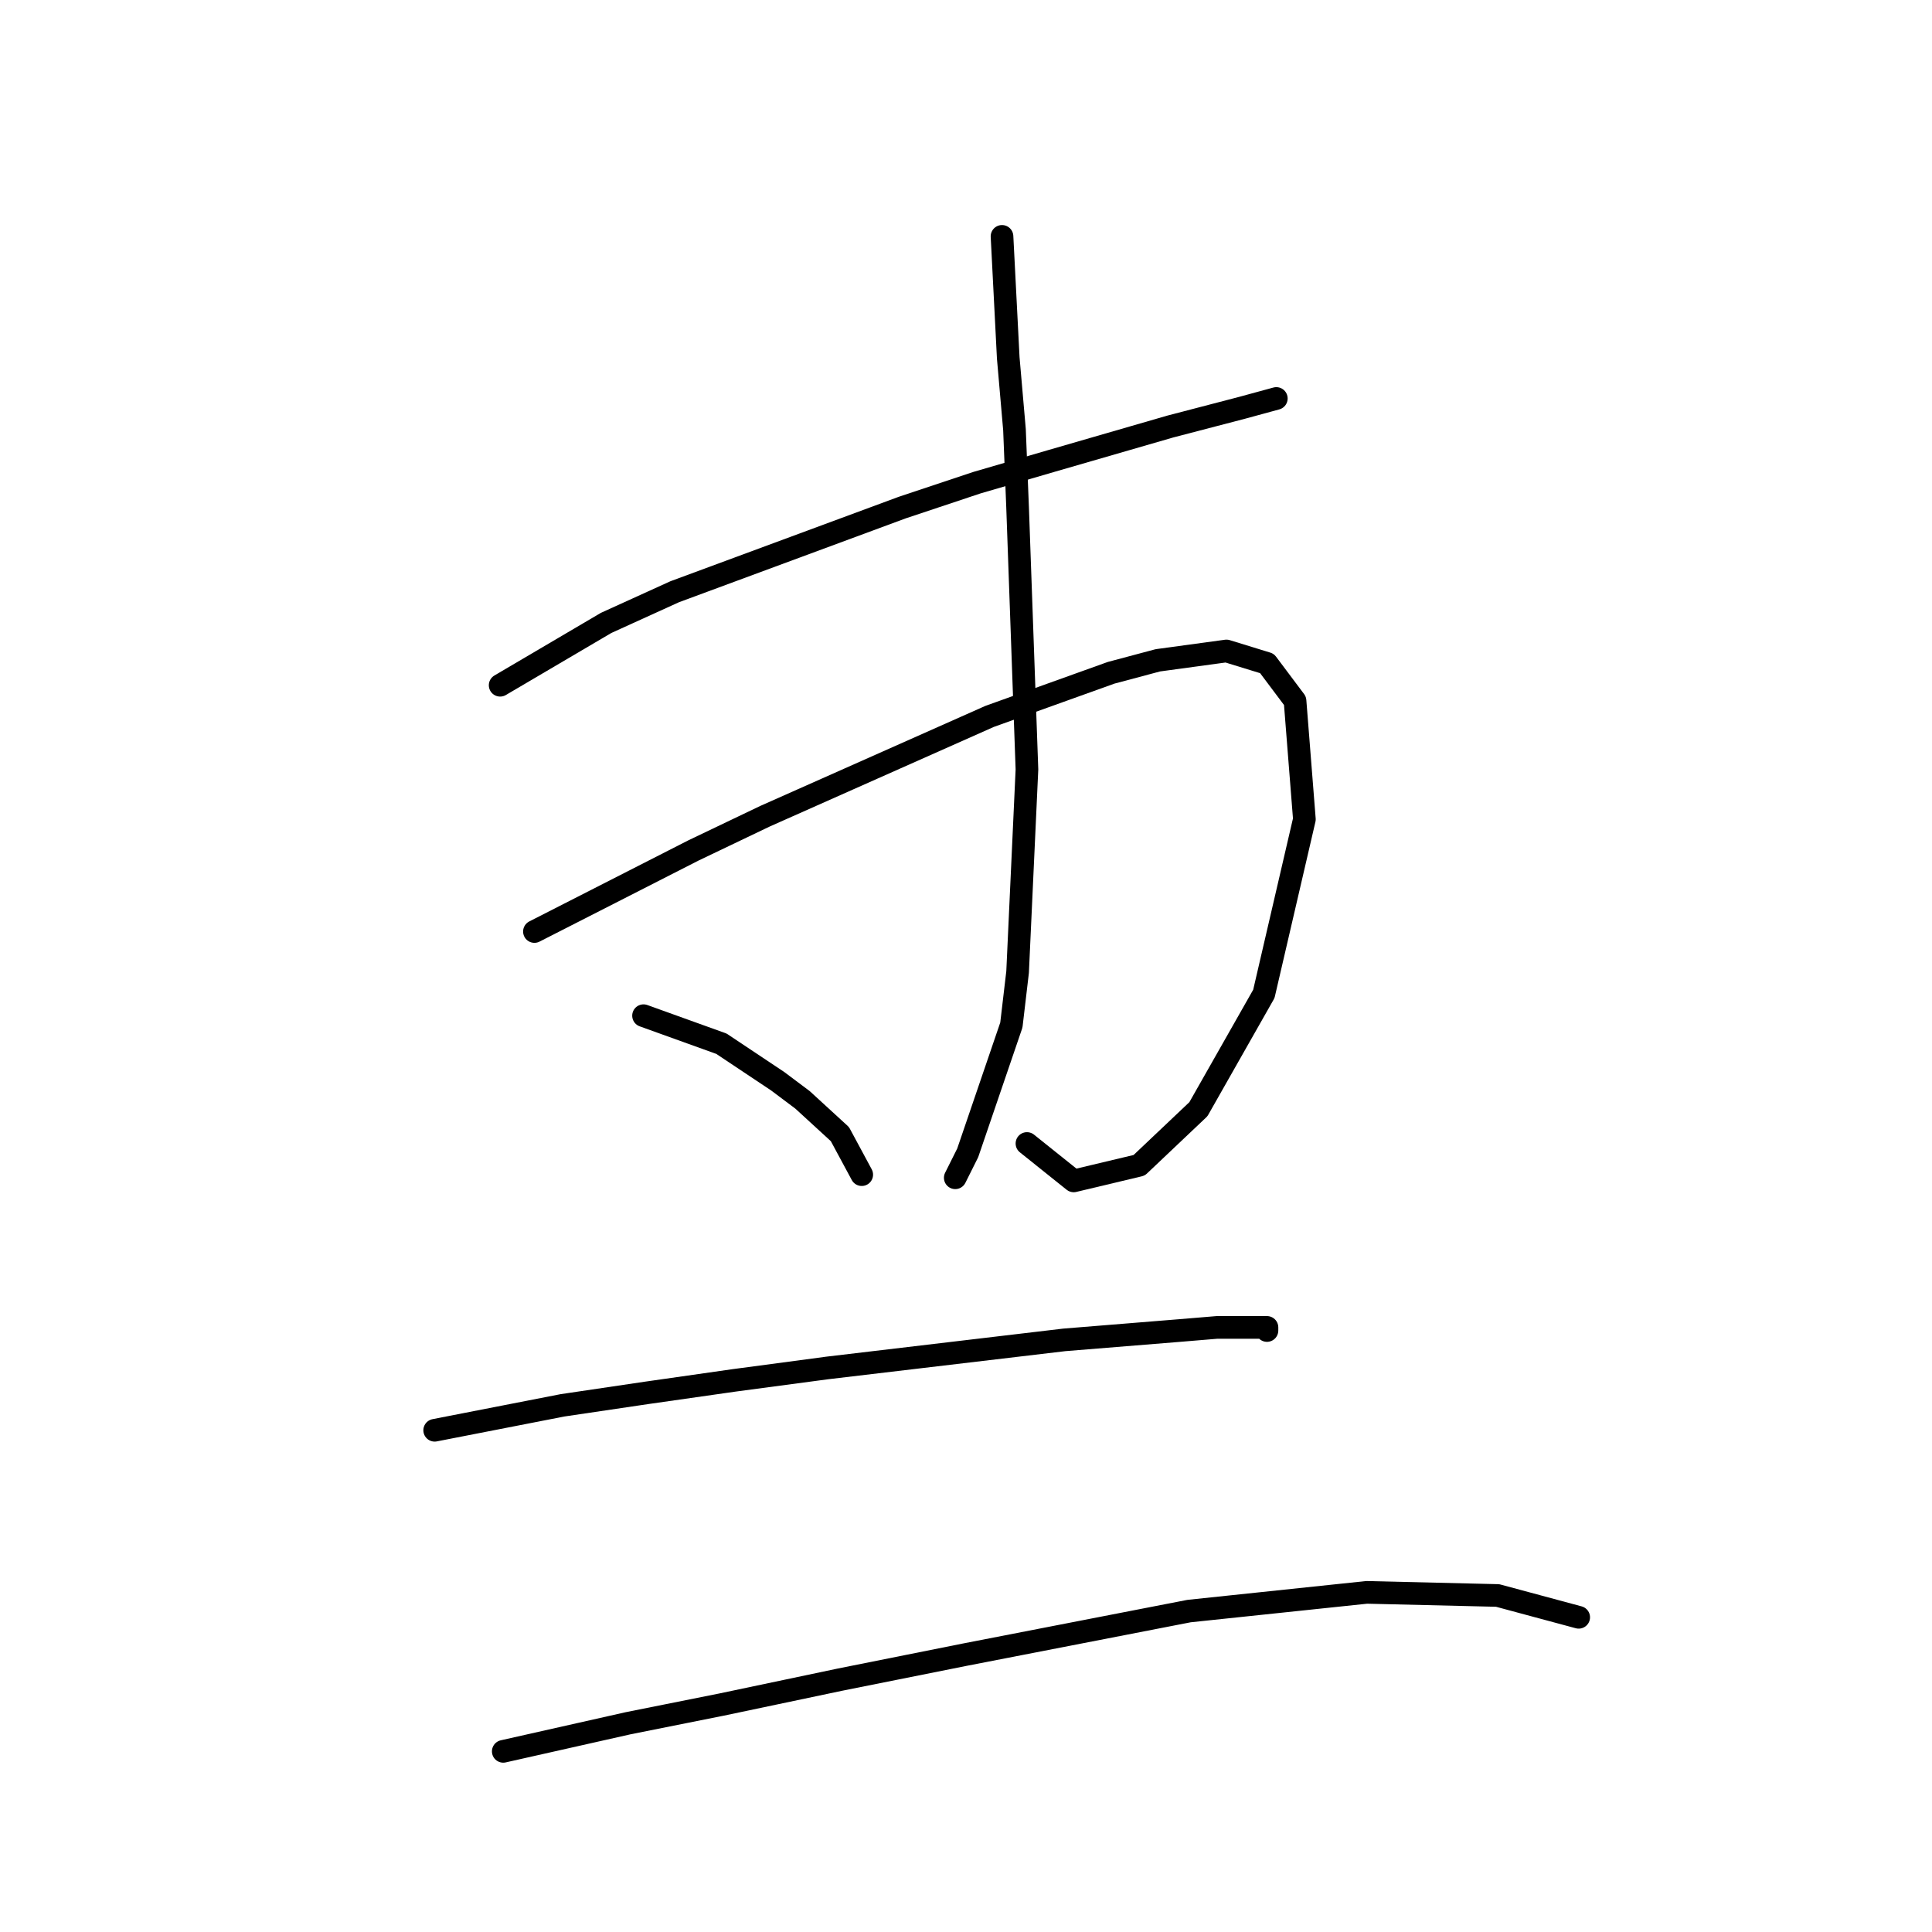 <?xml version="1.0" standalone="no"?>
    <svg width="256" height="256" xmlns="http://www.w3.org/2000/svg" version="1.1">
    <polyline stroke="black" stroke-width="3" stroke-linecap="round" fill="transparent" stroke-linejoin="round" points="66.271 90.8 80.315 82.539 89.402 78.408 119.554 67.256 129.468 63.951 139.381 61.06 155.077 56.516 164.577 54.038 169.12 52.799 169.12 52.799 " />
        <polyline stroke="black" stroke-width="3" stroke-linecap="round" fill="transparent" stroke-linejoin="round" points="70.814 123.431 91.88 112.691 101.38 108.148 112.533 103.191 131.12 94.93 147.229 89.147 153.424 87.495 162.512 86.256 167.881 87.908 171.599 92.865 172.838 108.561 167.468 131.692 158.794 146.974 150.946 154.409 142.272 156.475 136.076 151.518 136.076 151.518 " />
        <polyline stroke="black" stroke-width="3" stroke-linecap="round" fill="transparent" stroke-linejoin="round" points="132.772 31.32 133.598 47.429 134.424 56.93 134.837 67.256 136.076 101.952 134.837 128.8 134.011 135.822 128.228 152.757 126.576 156.062 126.576 156.062 " />
        <polyline stroke="black" stroke-width="3" stroke-linecap="round" fill="transparent" stroke-linejoin="round" points="85.271 134.583 95.597 138.3 99.315 140.779 103.032 143.257 106.337 145.735 111.293 150.279 114.185 155.649 114.185 155.649 " />
        <polyline stroke="black" stroke-width="3" stroke-linecap="round" fill="transparent" stroke-linejoin="round" points="57.597 189.519 74.532 186.214 85.684 184.562 97.25 182.91 109.641 181.258 141.033 177.54 156.316 176.301 161.272 175.888 167.881 175.888 167.881 176.301 167.881 176.301 " />
        <polyline stroke="black" stroke-width="3" stroke-linecap="round" fill="transparent" stroke-linejoin="round" points="66.684 232.063 83.206 228.345 95.597 225.867 111.293 222.563 127.815 219.258 157.555 213.476 181.099 210.997 198.447 211.41 209.186 214.302 209.186 214.302 " />
        </svg>